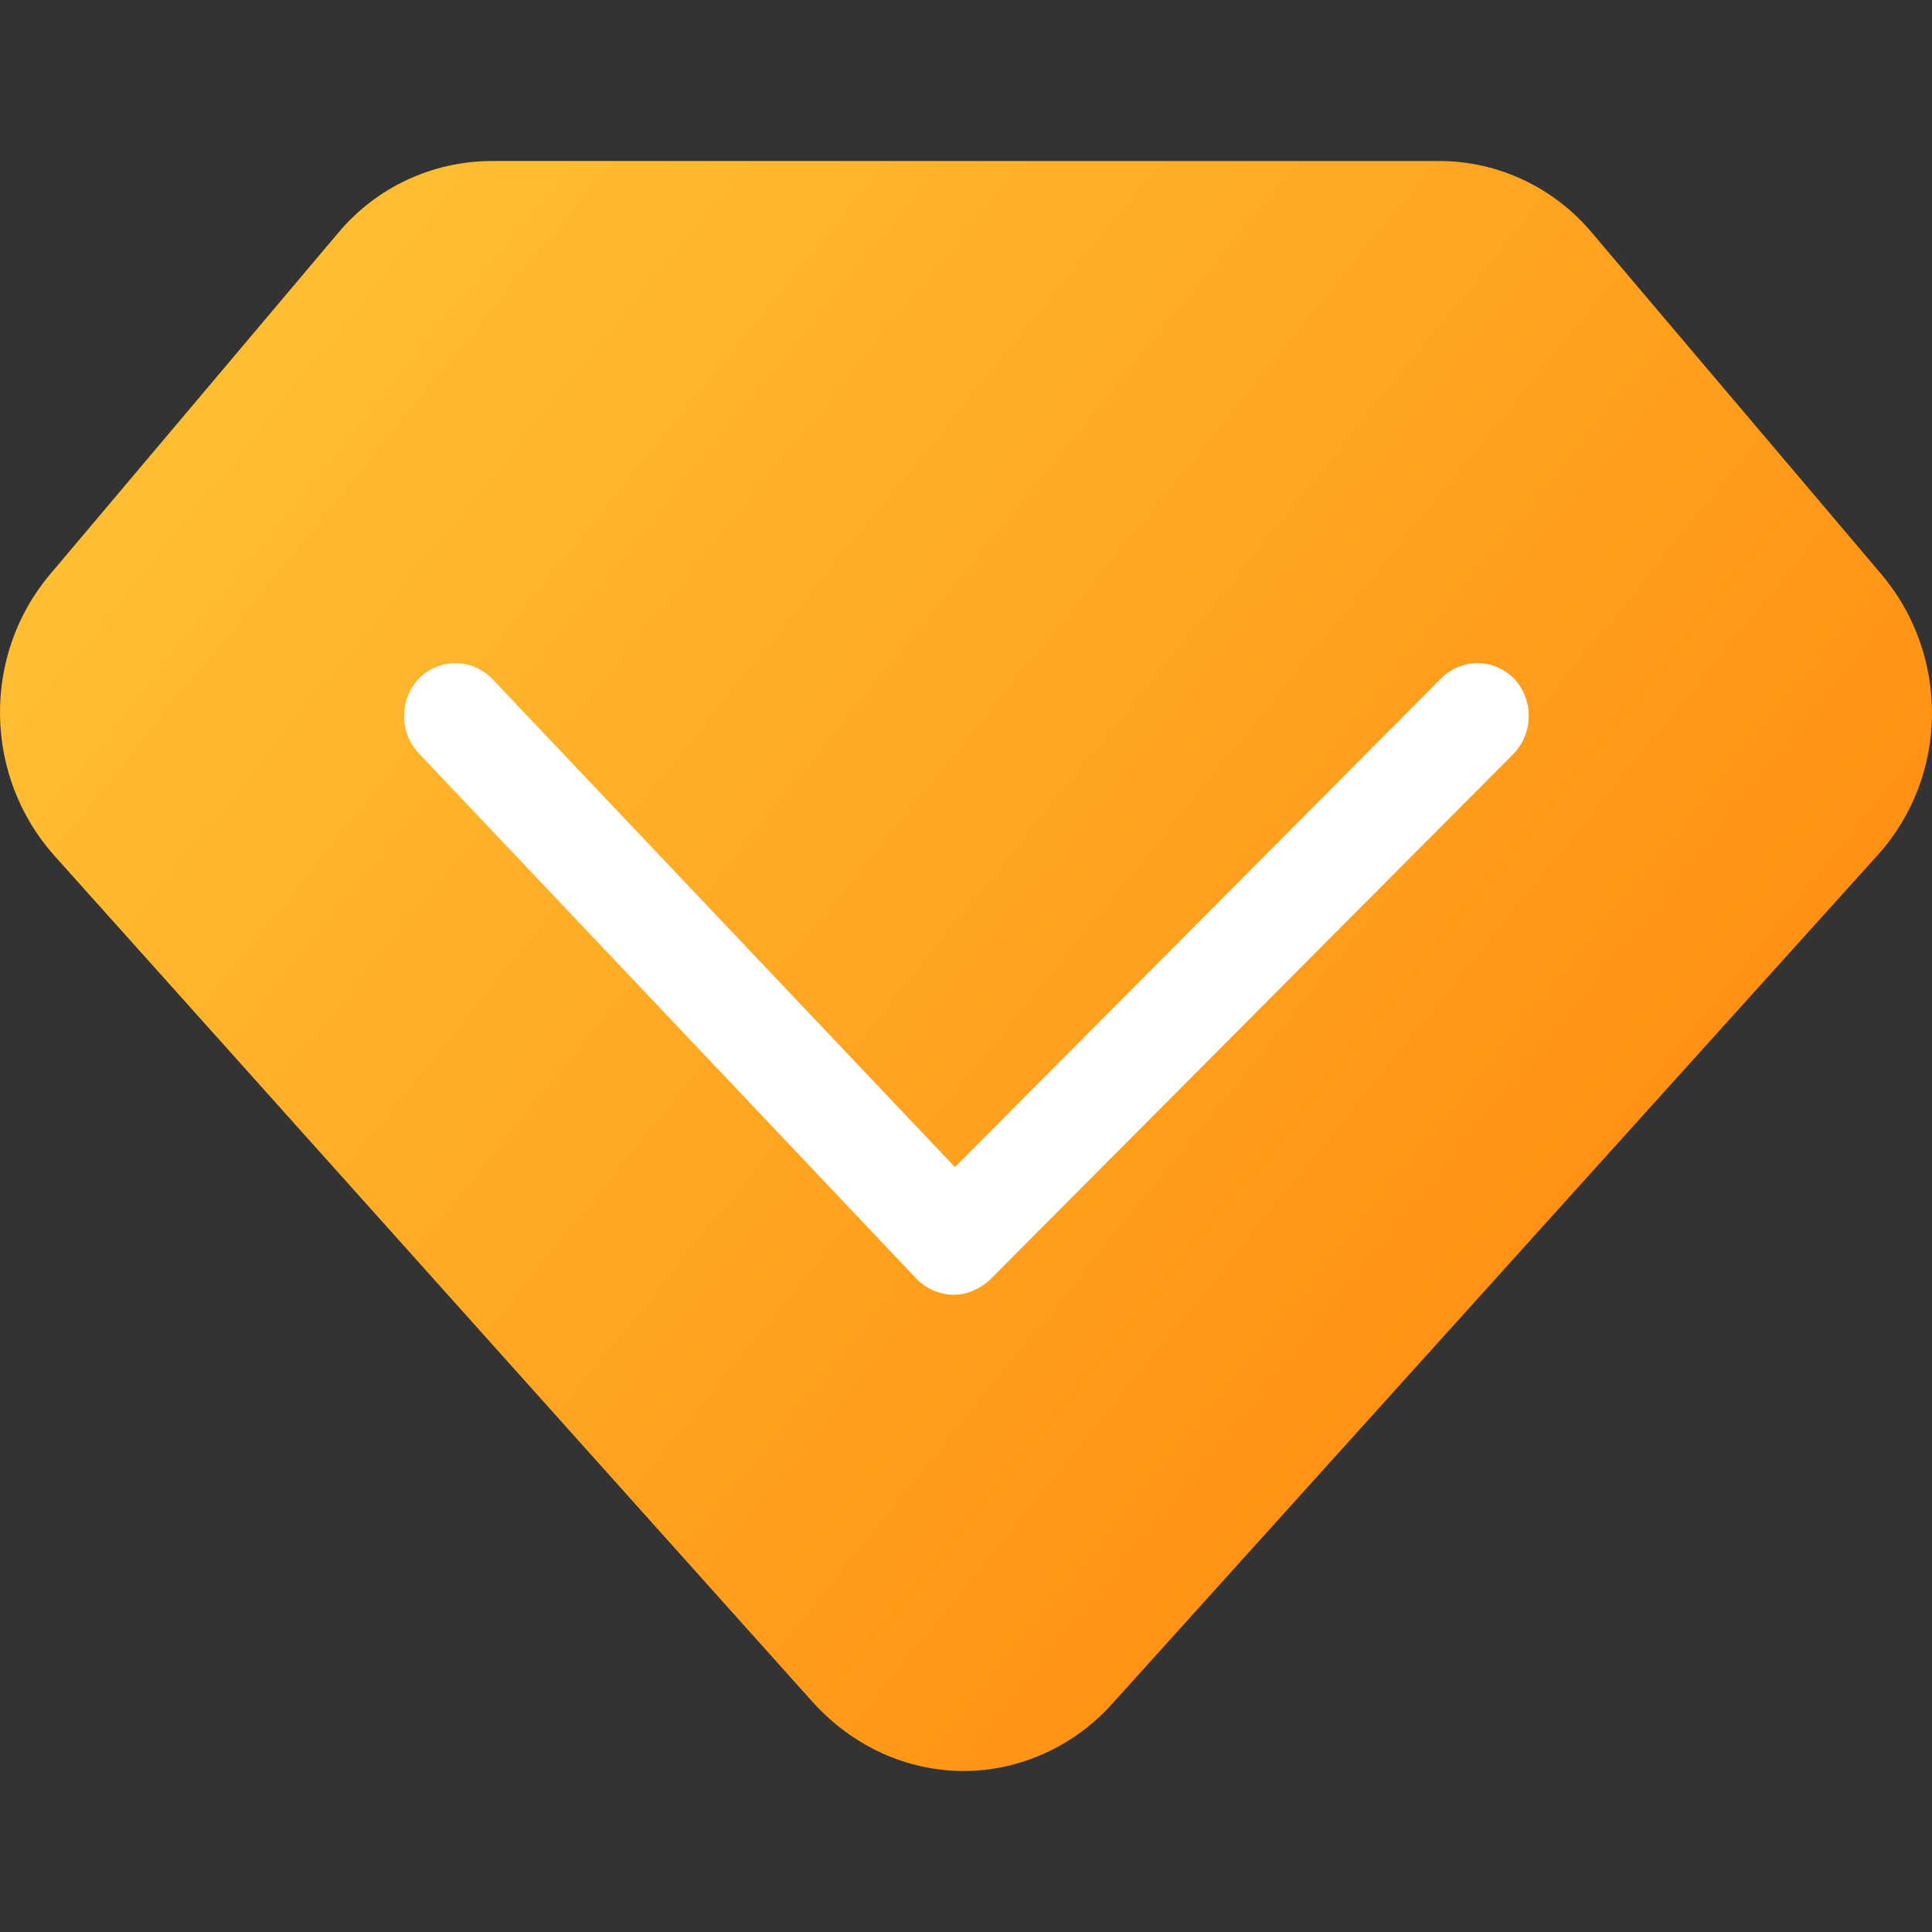 <svg width="24" height="24" viewBox="0 0 24 24" fill="none" xmlns="http://www.w3.org/2000/svg">
<rect x="0" y="0" width="24" height="24" fill="#333333" stroke="none"/>
<path d="M11.973 22C11.259 22 10.592 21.689 10.101 21.15L0.673 10.627C-0.2 9.647 -0.232 8.144 0.625 7.131L4.196 2.899C4.672 2.327 5.371 2 6.117 2H17.877C18.608 2 19.306 2.327 19.782 2.899L23.369 7.131C24.226 8.144 24.21 9.647 23.321 10.627L13.83 21.15C13.354 21.689 12.672 22 11.973 22Z" fill="url(#paint0_linear_833_196)"/>
<path d="M11.846 16.084C11.688 16.084 11.513 16.018 11.386 15.887L5.196 9.351C4.958 9.09 4.958 8.682 5.212 8.42C5.466 8.175 5.863 8.175 6.117 8.436L11.862 14.498L17.909 8.42C18.163 8.175 18.56 8.175 18.814 8.436C19.052 8.698 19.052 9.106 18.798 9.368L12.291 15.904C12.164 16.018 12.005 16.084 11.846 16.084Z" fill="white"/>
<defs>
<linearGradient id="paint0_linear_833_196" x1="0" y1="2" x2="24.328" y2="21.723" gradientUnits="userSpaceOnUse">
<stop stop-color="#FFC738"/>
<stop offset="1" stop-color="#FF8008"/>
</linearGradient>
</defs>
</svg>

